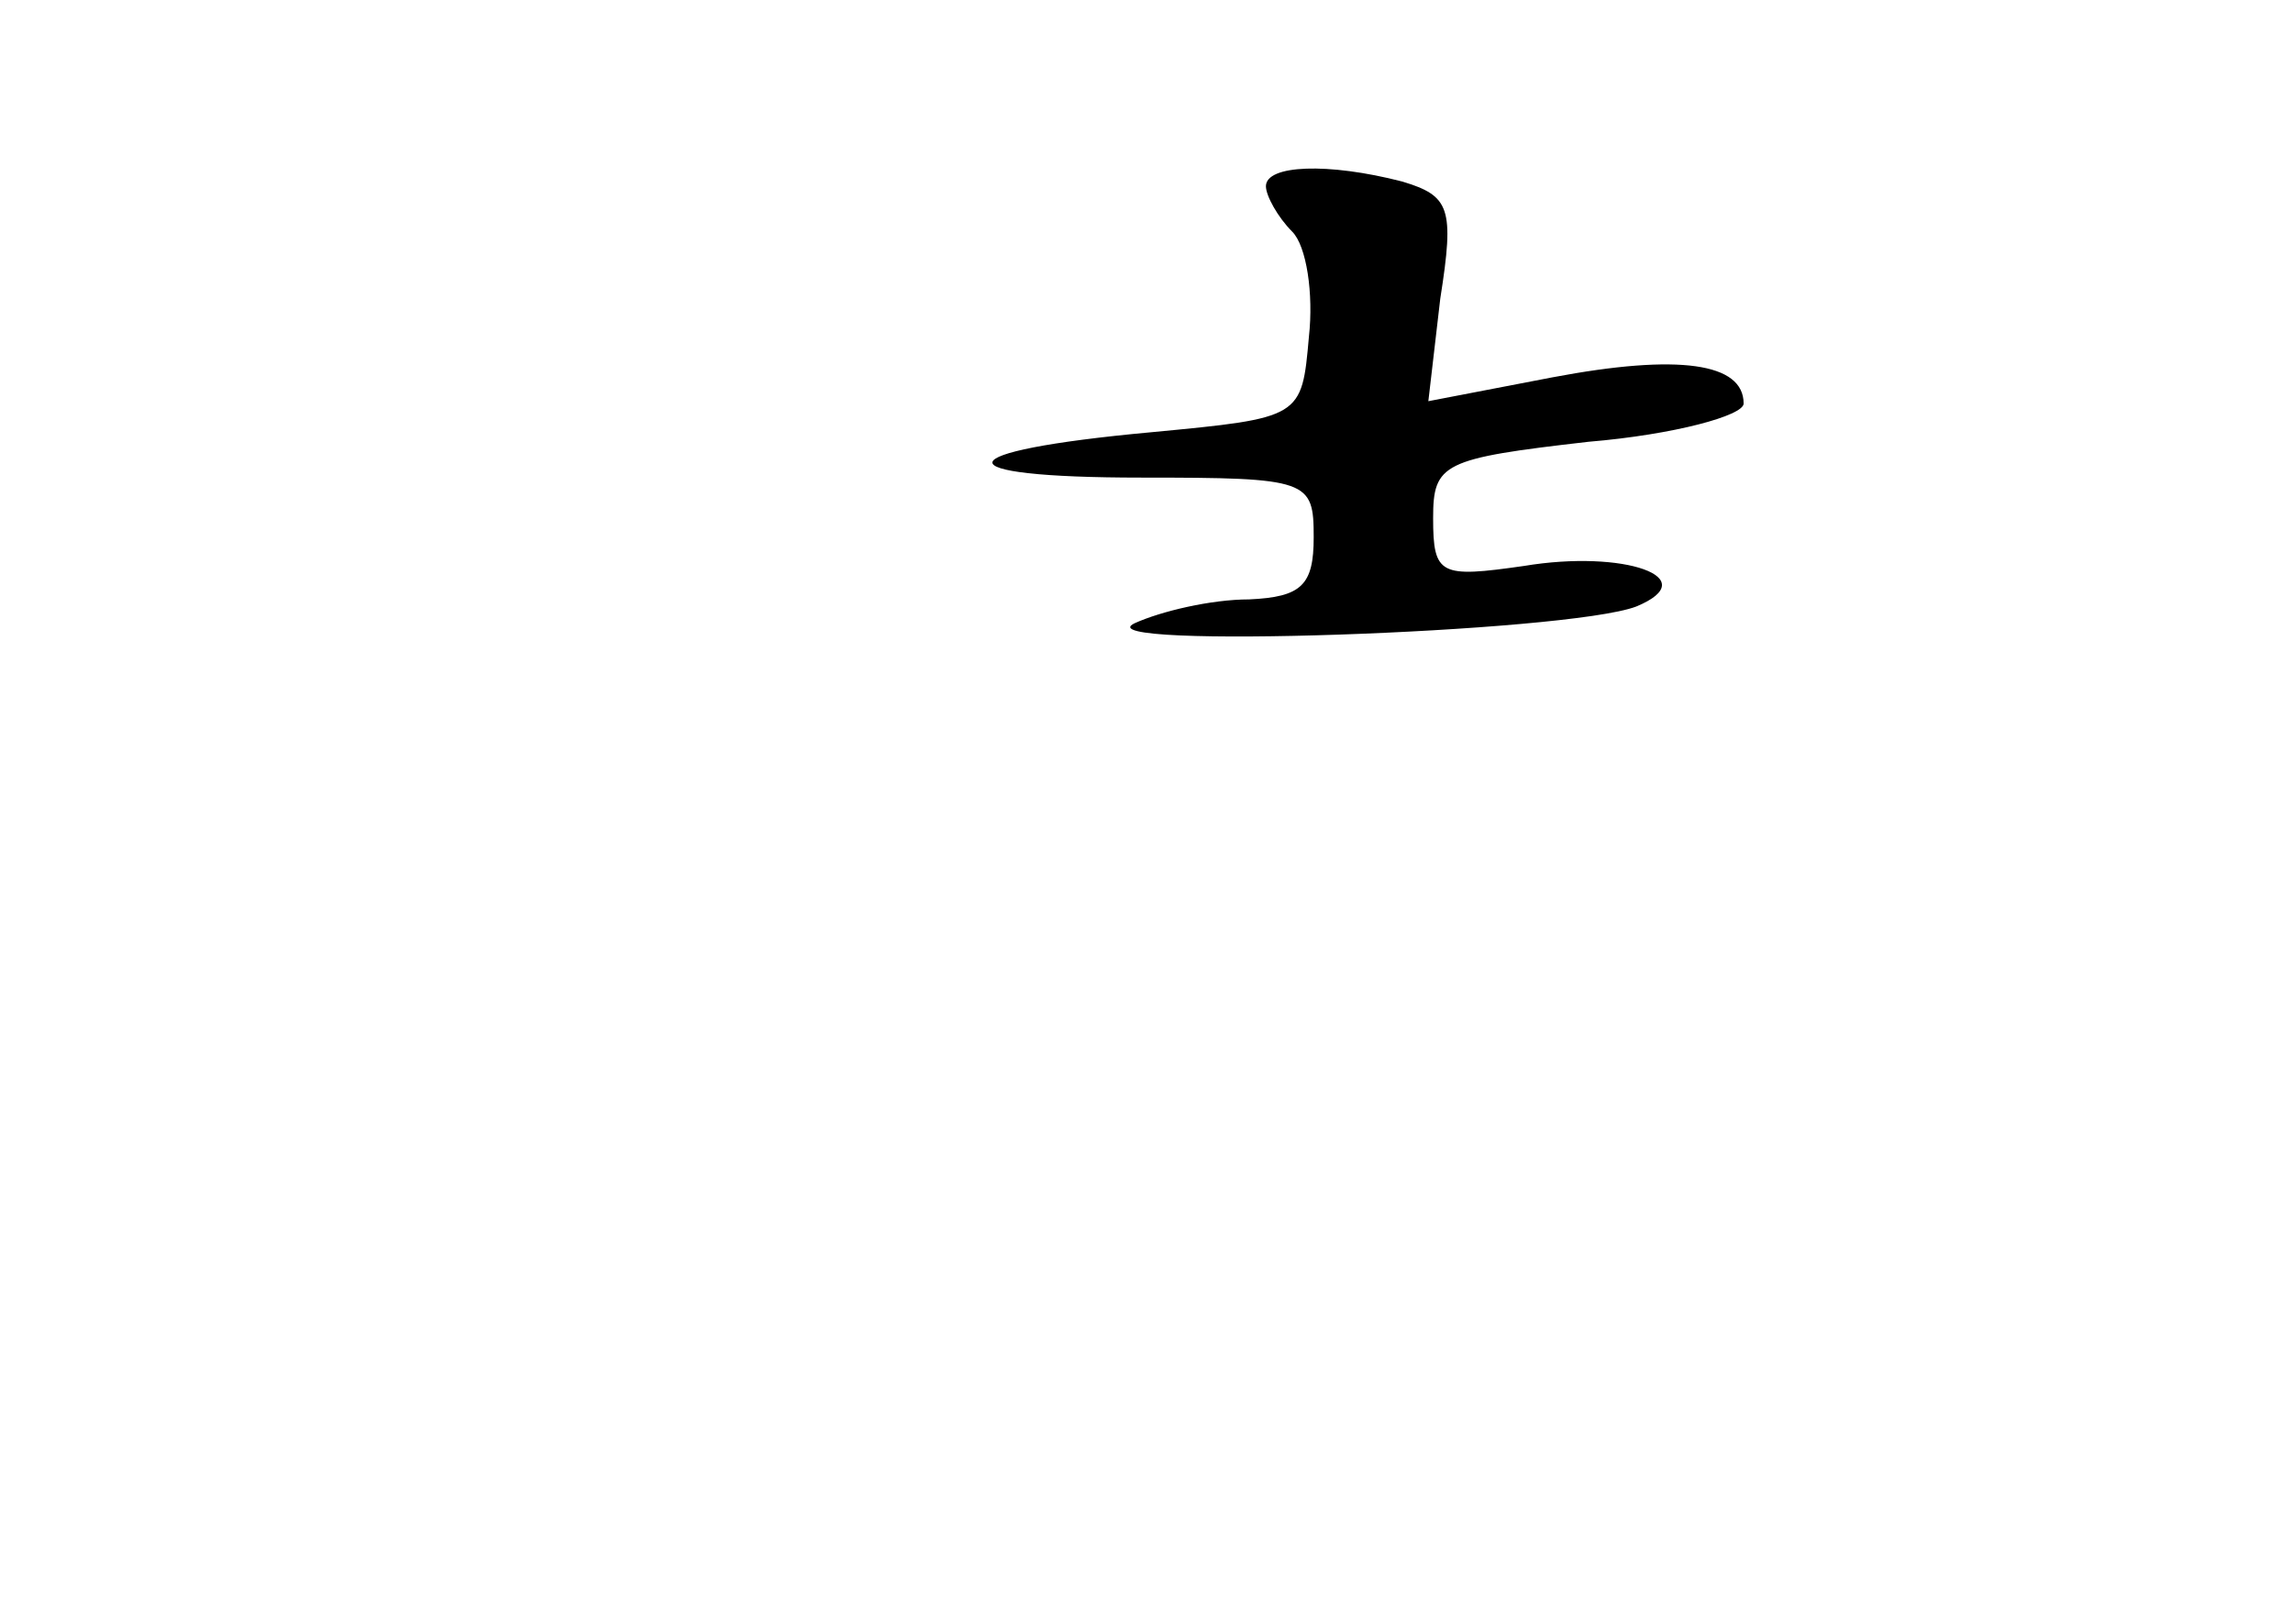 <?xml version="1.0" standalone="no"?>
<!DOCTYPE svg PUBLIC "-//W3C//DTD SVG 20010904//EN"
 "http://www.w3.org/TR/2001/REC-SVG-20010904/DTD/svg10.dtd">
<svg version="1.0" xmlns="http://www.w3.org/2000/svg"
 width="96pt" height="68pt" viewBox="0 0 96 68"
 preserveAspectRatio="xMidYMid meet">
<g transform="translate(0,68) scale(0.1,-0.1)"
fill="#000000" stroke="none">
<path d="M530 602 c0 -4 5 -13 11 -19 6 -6 9 -26 7 -44 -3 -34 -3 -34 -66 -40
-87 -8 -89 -19 -4 -19 70 0 72 -1 72 -25 0 -20 -5 -25 -27 -26 -16 0 -37 -5
-48 -10 -23 -11 181 -4 210 7 29 12 -5 24 -47 17 -35 -5 -38 -4 -38 20 0 23 4
25 65 32 36 3 65 11 65 16 0 17 -27 21 -80 11 l-52 -10 5 43 c6 38 4 43 -16
49 -31 8 -57 7 -57 -2z"/>
</g>
</svg>
